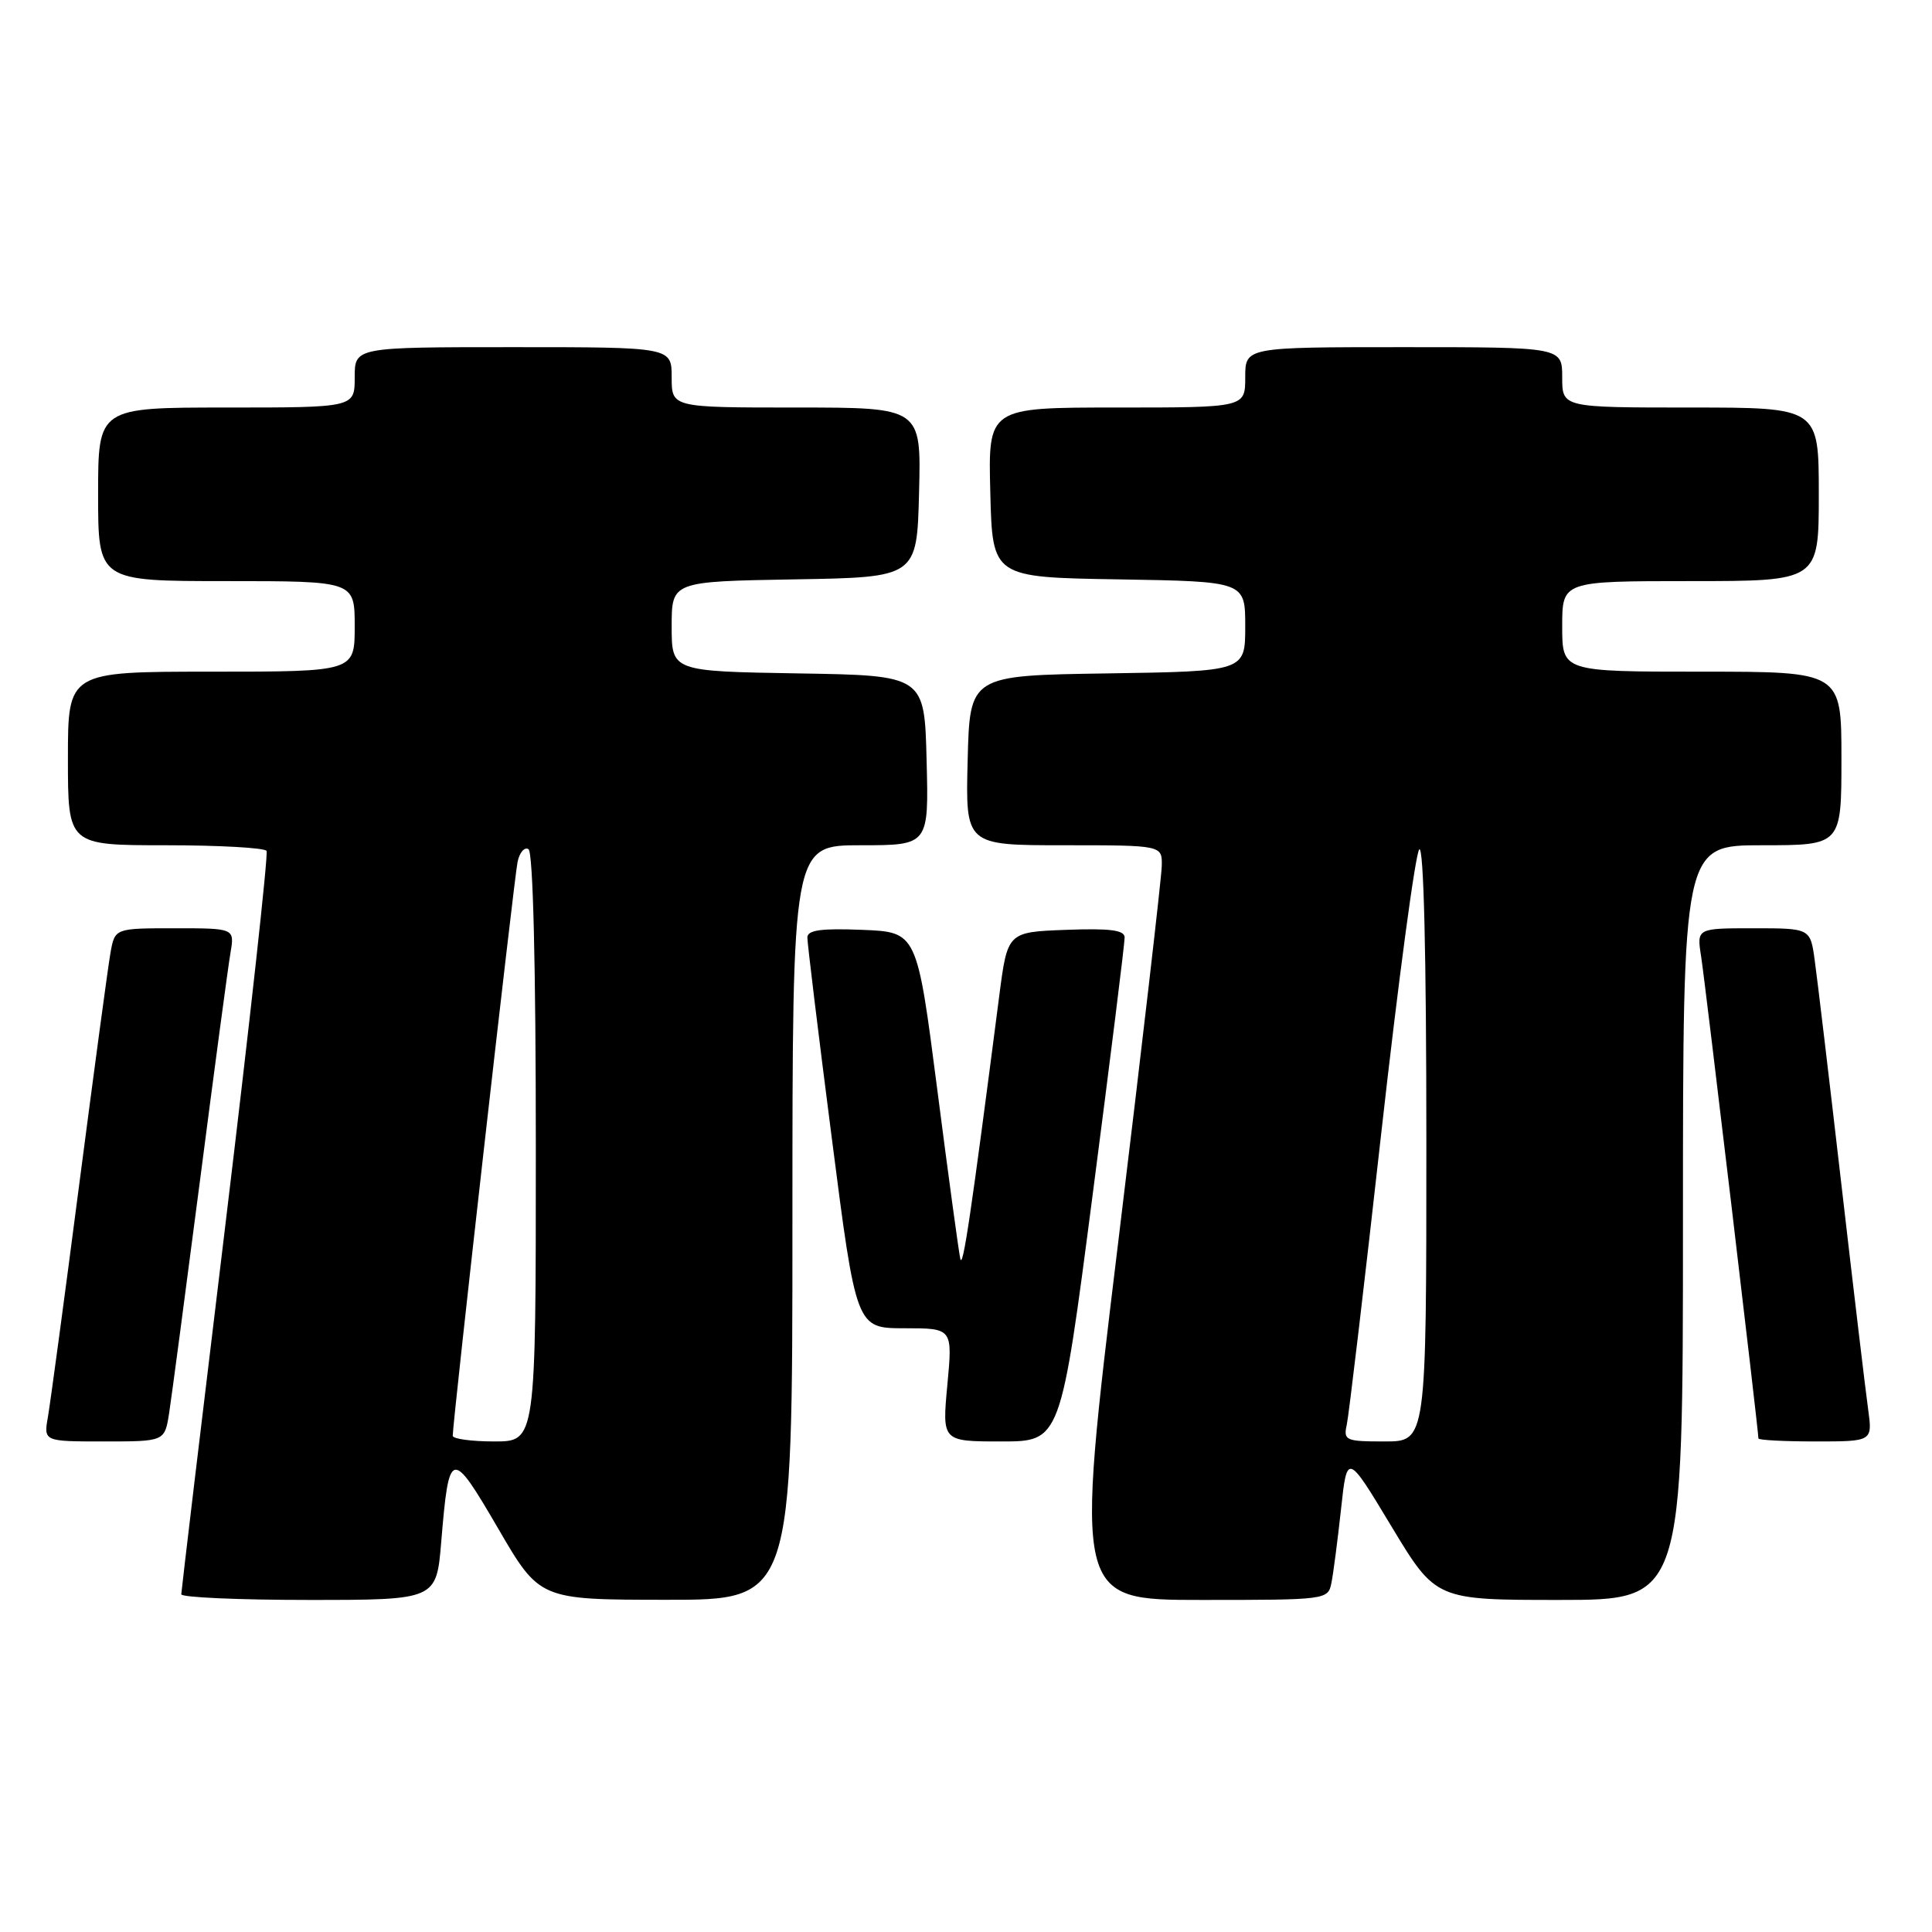 <?xml version="1.0" encoding="UTF-8" standalone="no"?>
<!DOCTYPE svg PUBLIC "-//W3C//DTD SVG 1.1//EN" "http://www.w3.org/Graphics/SVG/1.1/DTD/svg11.dtd" >
<svg xmlns="http://www.w3.org/2000/svg" xmlns:xlink="http://www.w3.org/1999/xlink" version="1.1" viewBox="0 0 256 256">
 <g >
 <path fill="currentColor"
d=" M 58.47 204.25 C 59.50 191.92 59.78 191.85 66.00 202.52 C 71.50 211.97 71.50 211.97 88.25 211.98 C 105.00 212.00 105.00 212.00 105.00 162.00 C 105.00 112.00 105.00 112.00 114.03 112.00 C 123.07 112.00 123.07 112.00 122.78 100.75 C 122.50 89.50 122.50 89.50 105.75 89.23 C 89.00 88.95 89.00 88.95 89.00 83.00 C 89.00 77.05 89.00 77.05 105.25 76.77 C 121.50 76.50 121.50 76.50 121.78 65.25 C 122.07 54.00 122.07 54.00 105.53 54.00 C 89.00 54.00 89.00 54.00 89.00 50.00 C 89.00 46.00 89.00 46.00 68.00 46.00 C 47.00 46.00 47.00 46.00 47.00 50.00 C 47.00 54.00 47.00 54.00 30.00 54.00 C 13.00 54.00 13.00 54.00 13.00 65.50 C 13.00 77.00 13.00 77.00 30.00 77.00 C 47.00 77.00 47.00 77.00 47.00 83.00 C 47.00 89.00 47.00 89.00 28.00 89.00 C 9.00 89.00 9.00 89.00 9.00 100.50 C 9.00 112.00 9.00 112.00 21.94 112.00 C 29.06 112.00 35.08 112.34 35.32 112.75 C 35.56 113.16 33.12 135.32 29.90 162.00 C 26.67 188.68 24.03 210.84 24.02 211.25 C 24.01 211.66 31.61 212.00 40.91 212.00 C 57.83 212.00 57.83 212.00 58.47 204.25 Z  M 176.42 209.75 C 176.67 208.51 177.24 204.12 177.69 200.00 C 178.50 192.50 178.50 192.50 184.37 202.25 C 190.25 212.00 190.25 212.00 206.62 212.00 C 223.00 212.00 223.00 212.00 223.00 162.00 C 223.00 112.00 223.00 112.00 233.50 112.00 C 244.00 112.00 244.00 112.00 244.00 100.50 C 244.00 89.00 244.00 89.00 225.50 89.00 C 207.00 89.00 207.00 89.00 207.00 83.00 C 207.00 77.00 207.00 77.00 224.00 77.00 C 241.00 77.00 241.00 77.00 241.00 65.50 C 241.00 54.00 241.00 54.00 224.00 54.00 C 207.00 54.00 207.00 54.00 207.00 50.00 C 207.00 46.00 207.00 46.00 186.00 46.00 C 165.00 46.00 165.00 46.00 165.00 50.00 C 165.00 54.00 165.00 54.00 147.97 54.00 C 130.93 54.00 130.93 54.00 131.22 65.25 C 131.50 76.50 131.50 76.50 148.25 76.77 C 165.00 77.05 165.00 77.05 165.00 83.00 C 165.00 88.95 165.00 88.95 146.75 89.23 C 128.50 89.50 128.50 89.50 128.22 100.75 C 127.93 112.00 127.93 112.00 140.97 112.00 C 154.00 112.00 154.00 112.00 153.94 114.75 C 153.91 116.26 151.31 138.76 148.15 164.75 C 142.41 212.00 142.41 212.00 159.19 212.00 C 175.78 212.00 175.97 211.98 176.42 209.75 Z  M 22.41 187.25 C 22.73 185.19 24.56 171.35 26.49 156.50 C 28.41 141.65 30.23 128.04 30.54 126.25 C 31.09 123.00 31.09 123.00 23.16 123.00 C 15.22 123.00 15.22 123.00 14.64 126.25 C 14.32 128.04 12.46 141.88 10.49 157.00 C 8.53 172.12 6.66 185.96 6.35 187.75 C 5.78 191.00 5.78 191.00 13.80 191.00 C 21.82 191.00 21.82 191.00 22.41 187.25 Z  M 144.79 158.25 C 147.13 140.24 149.04 124.92 149.02 124.21 C 149.01 123.24 147.06 122.99 141.25 123.21 C 133.50 123.50 133.50 123.50 132.40 132.00 C 128.63 161.19 127.57 168.31 127.24 166.77 C 127.03 165.82 125.65 155.69 124.18 144.27 C 121.50 123.50 121.50 123.50 114.25 123.21 C 108.84 122.99 107.00 123.24 106.98 124.21 C 106.97 124.92 108.42 136.86 110.21 150.75 C 113.45 176.00 113.45 176.00 119.84 176.00 C 126.23 176.00 126.23 176.00 125.53 183.50 C 124.83 191.00 124.83 191.00 132.68 191.00 C 140.54 191.00 140.54 191.00 144.79 158.25 Z  M 247.54 186.75 C 247.21 184.41 245.62 171.03 244.00 157.00 C 242.38 142.97 240.79 129.59 240.46 127.25 C 239.88 123.00 239.88 123.00 232.35 123.00 C 224.82 123.00 224.82 123.00 225.41 126.75 C 225.93 130.03 233.00 189.55 233.00 190.60 C 233.00 190.82 236.40 191.00 240.56 191.00 C 248.12 191.00 248.12 191.00 247.54 186.75 Z  M 59.99 190.25 C 59.96 188.61 68.12 116.35 68.58 114.21 C 68.84 112.95 69.50 112.19 70.03 112.52 C 70.63 112.89 71.00 127.96 71.00 152.06 C 71.00 191.00 71.00 191.00 65.50 191.00 C 62.48 191.00 60.00 190.66 59.99 190.25 Z  M 178.46 188.75 C 178.73 187.51 180.80 170.07 183.04 150.00 C 185.29 129.93 187.55 113.07 188.06 112.55 C 188.65 111.96 189.00 126.66 189.00 151.30 C 189.00 191.00 189.00 191.00 183.48 191.00 C 178.28 191.00 177.99 190.87 178.46 188.75 Z "/>
</g>
</svg>